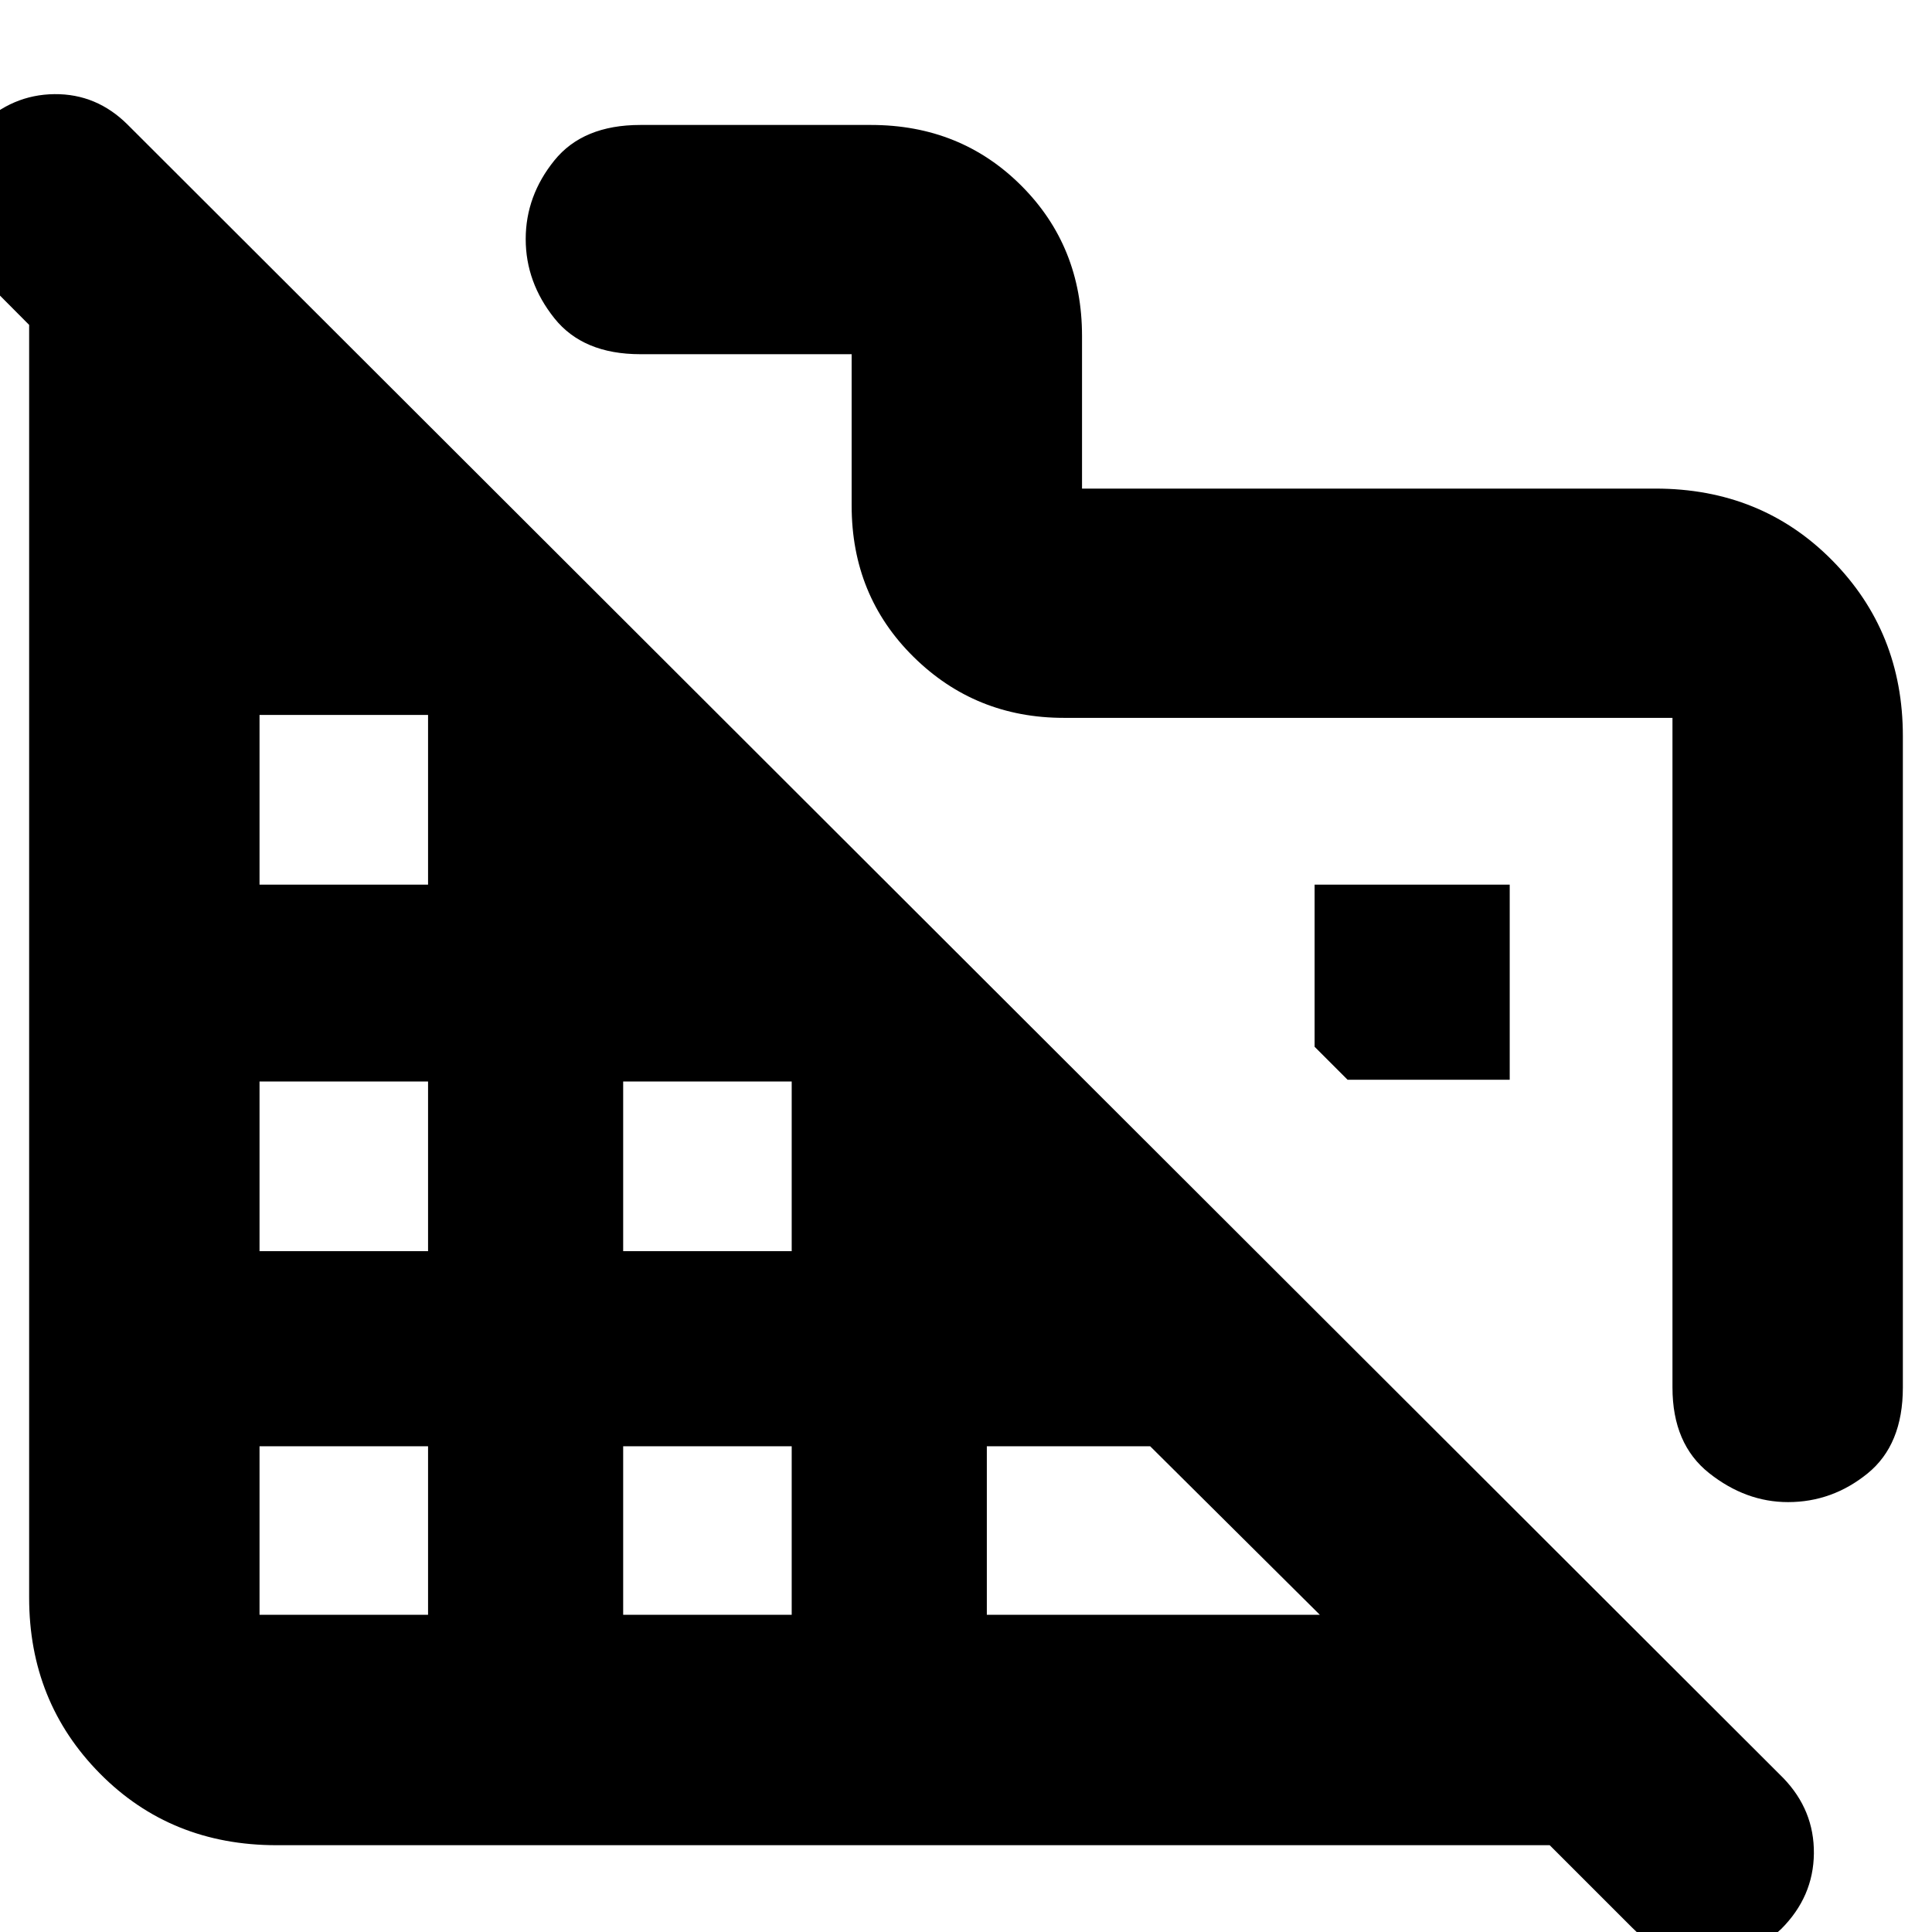 <svg xmlns="http://www.w3.org/2000/svg" height="24" viewBox="0 -960 960 960" width="24"><path d="M945.52-594.26v323.69q0 28.48-17.54 42.72-17.55 14.24-39.51 14.24-21.04 0-39.23-14.42-18.2-14.42-18.2-42.54V-603.3H528.61q-43.98 0-74.71-30.34-30.72-30.33-30.72-75.1V-784h-105q-28.48 0-42.72-17.87-14.24-17.88-14.24-39.33t14.24-39.08q14.24-17.63 42.72-17.63h114.6q44.54 0 74.71 30.17 30.16 30.16 30.16 74.7v75.82h284.91q52.58 0 87.77 35.59t35.19 87.37ZM811.09-2.09l-41.05-41.04h-632.6q-52.58 0-87.77-35.59-35.19-35.58-35.19-87.37v-632.47l-25.44-25.57q-15.43-15.43-14.93-36.93t15.93-36.44q16-15.5 37-15.72 21-.21 36.44 15.22L886.09-76.52q15.43 16 15.22 37.5-.22 21.5-16.22 37.5-16 15-37.04 15.22-21.04.21-36.96-15.79ZM128.96-157.61h83.74v-83.74h-83.74v83.74Zm0-180.69h83.74v-84.31h-83.74v84.31Zm0-182.13h83.74v-84.31h-83.74v84.31Zm180.69 362.82h83.74v-83.74h-83.74v83.74Zm0-180.69h83.74v-84.31h-83.74v84.31Zm180.7 180.69h165.48l-84.31-83.74h-81.17v83.74Zm259.82-265.87h-80.56l-16.39-16.39v-80.56h96.95v96.95Z"/></svg>